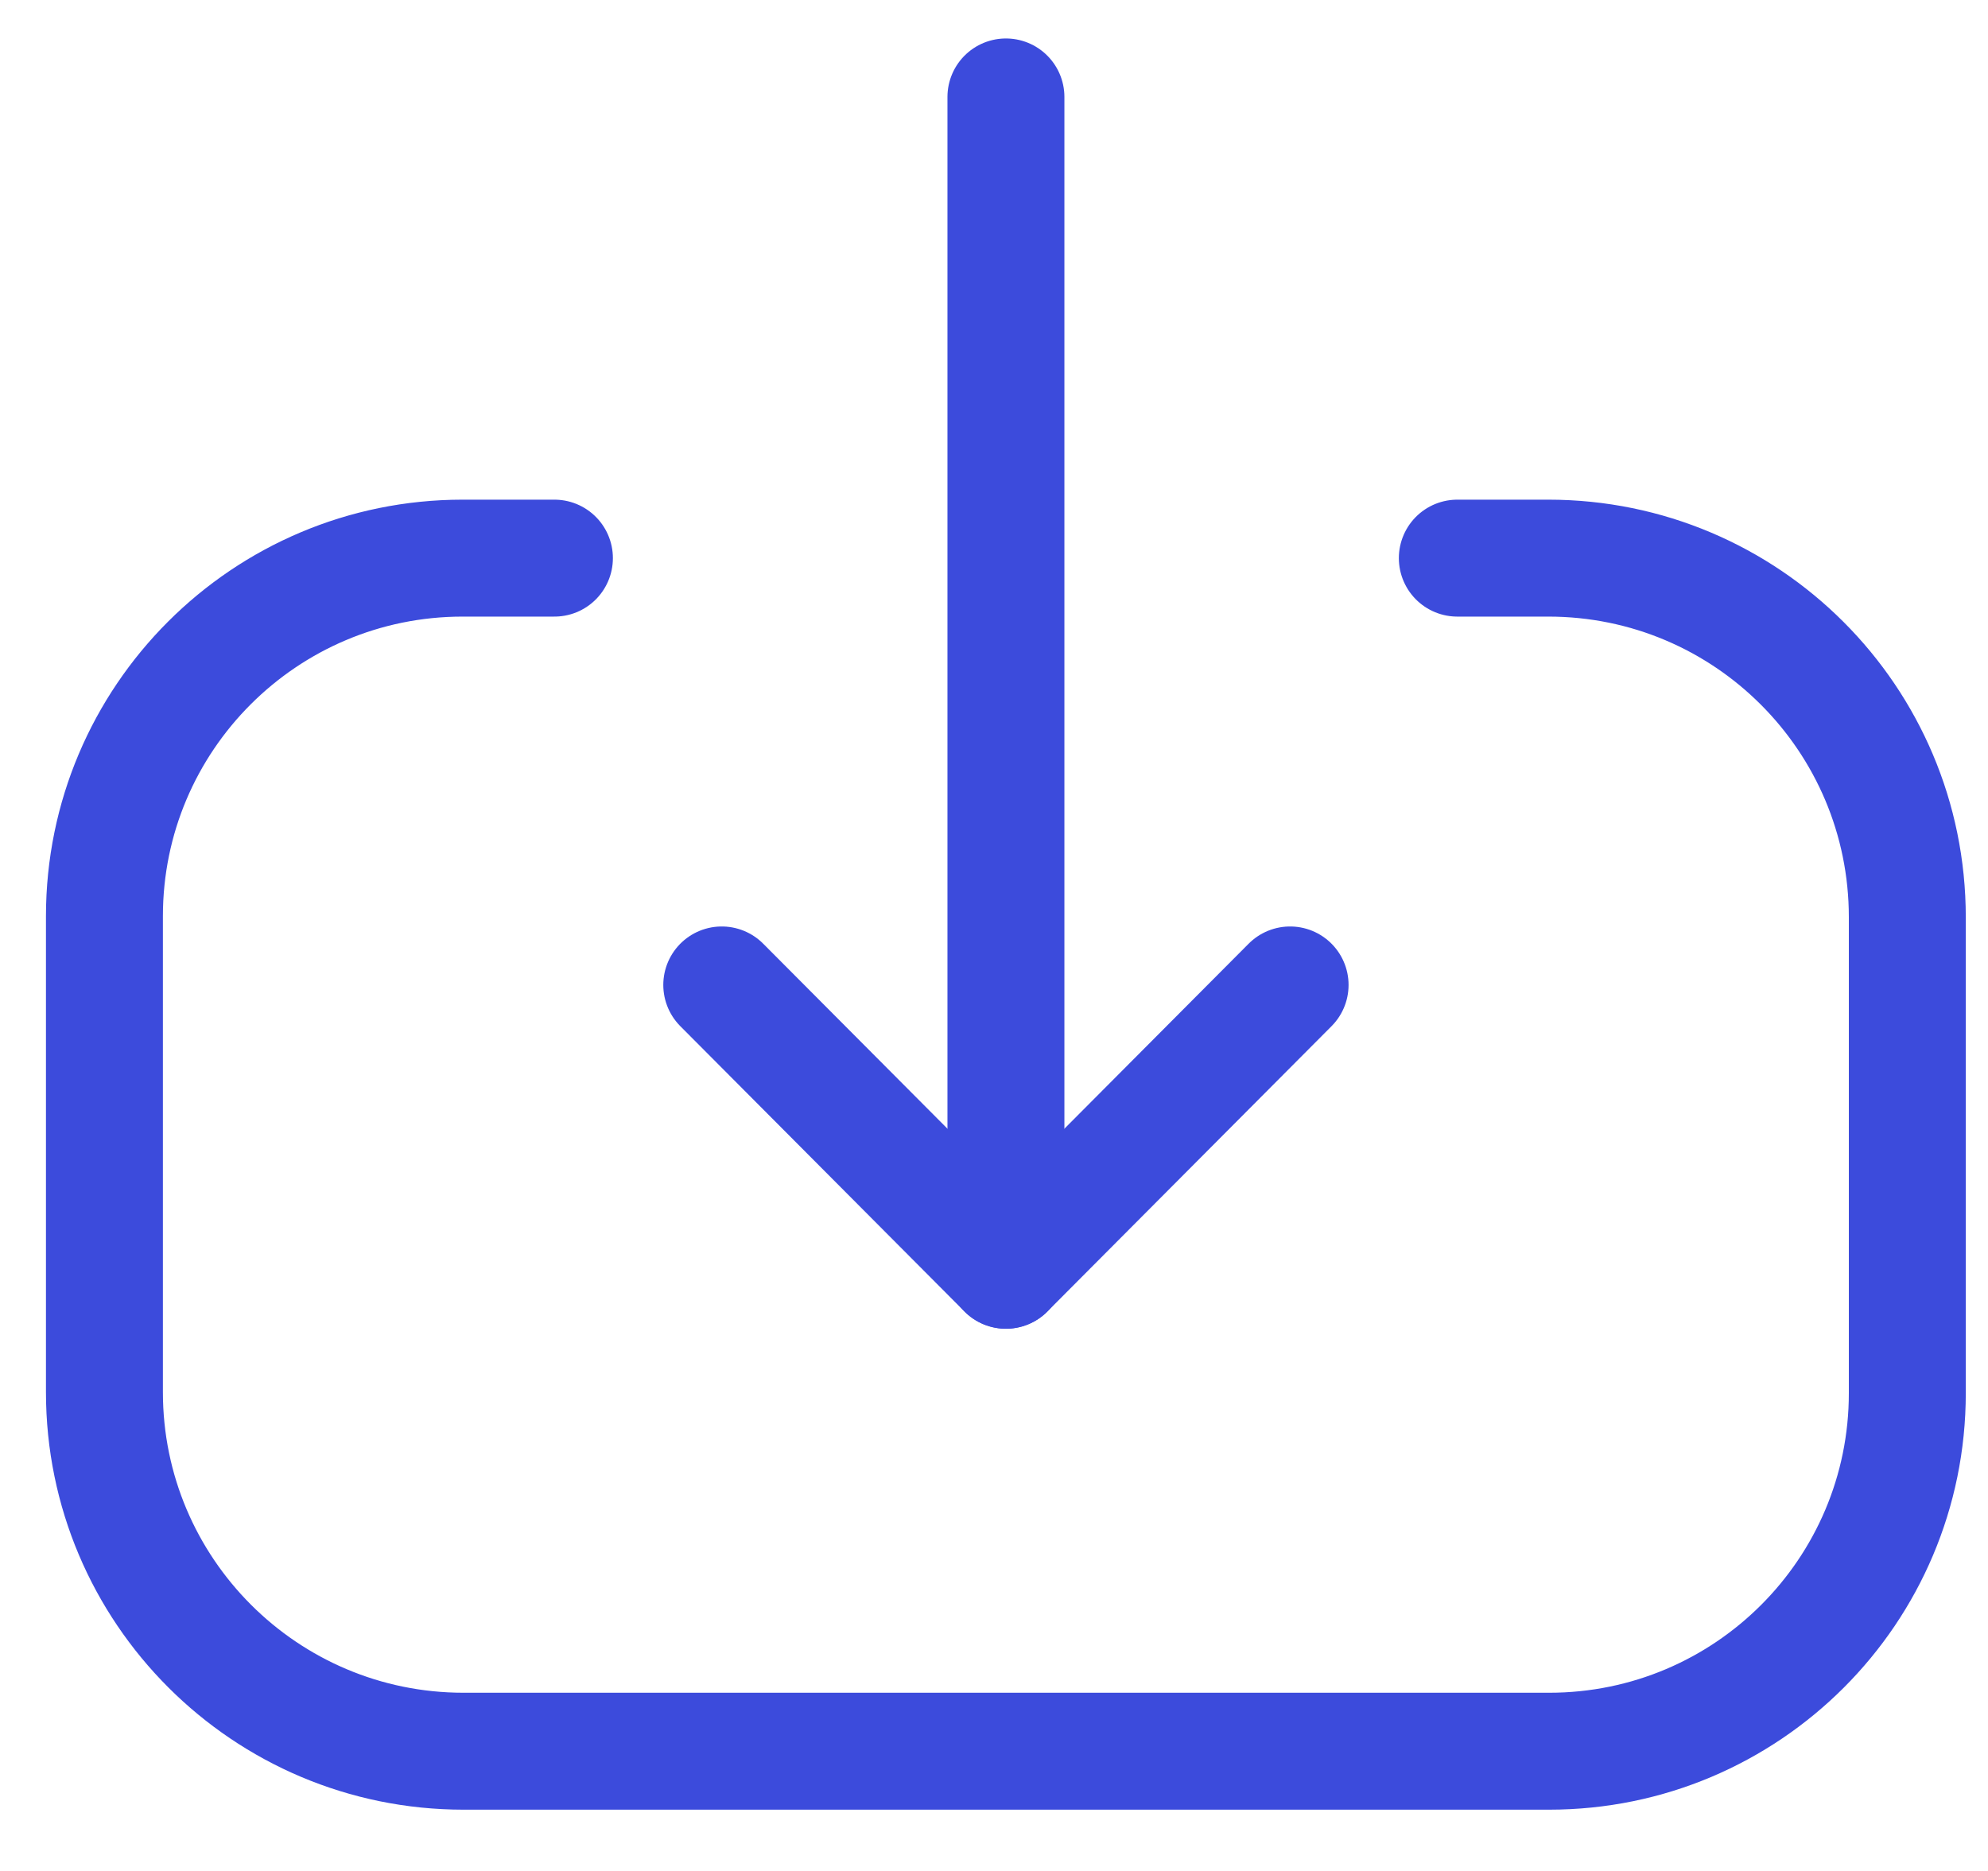 <svg width="17" height="16" viewBox="0 0 17 16" fill="none" xmlns="http://www.w3.org/2000/svg">
<path d="M8.602 10.863L8.602 0.829" stroke="#3C4BDC" stroke-linecap="round" stroke-linejoin="round"/>
<path d="M11.032 8.423L8.602 10.863L6.172 8.423" stroke="#3C4BDC" stroke-linecap="round" stroke-linejoin="round"/>
<path d="M12.462 4.773H13.24C14.936 4.773 16.31 6.147 16.31 7.844V11.914C16.31 13.605 14.939 14.976 13.247 14.976L3.964 14.976C2.268 14.976 0.893 13.601 0.893 11.905L0.893 7.835C0.893 6.144 2.265 4.773 3.956 4.773L4.741 4.773" stroke="#3C4BDC" stroke-linecap="round" stroke-linejoin="round"/>
</svg>
